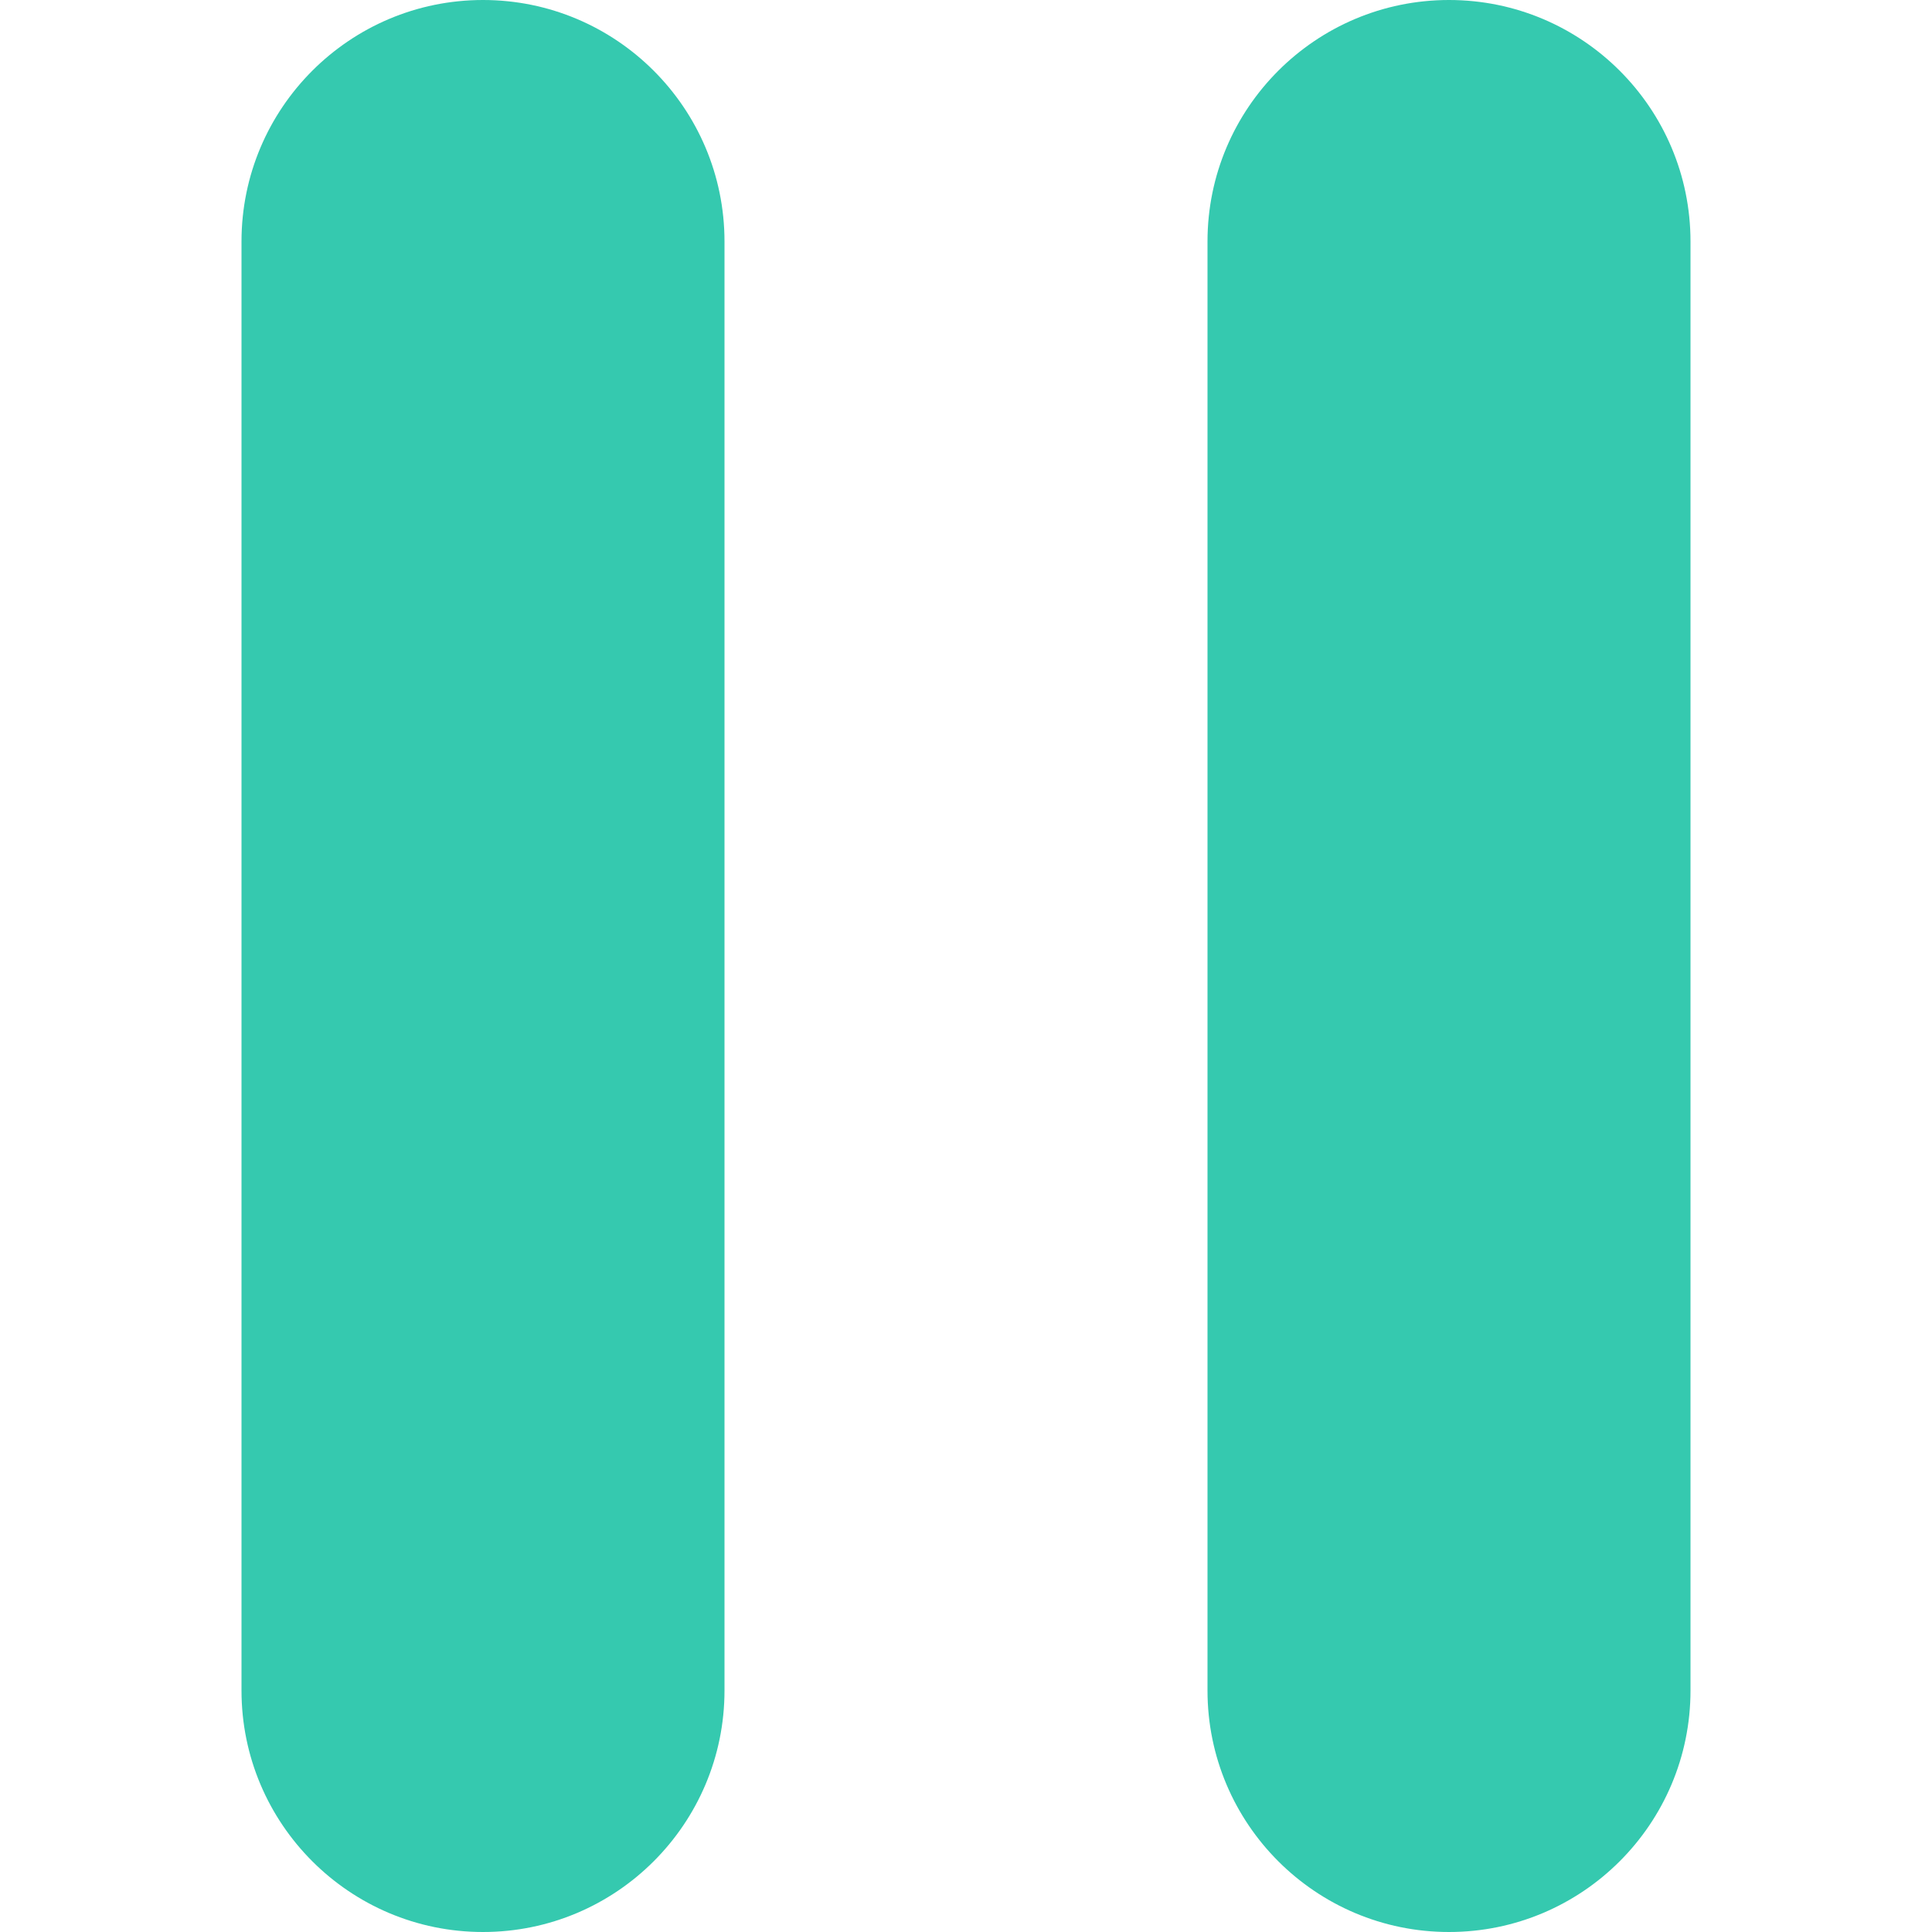 <?xml version="1.0" encoding="UTF-8" standalone="no"?>
<!-- Uploaded to: SVG Repo, www.svgrepo.com, Generator: SVG Repo Mixer Tools -->
<svg width="800px" height="800px" viewBox="-1 0 8 8" version="1.1" xmlns="http://www.w3.org/2000/svg"
     xmlns:xlink="http://www.w3.org/1999/xlink">

    <title>pause [#1006]</title>
    <desc>Created with Sketch.</desc>
    <defs>

    </defs>
    <g id="Page-1" stroke="none" stroke-width="1" fill="none" fill-rule="evenodd">
        <g id="Dribbble-Light-Preview" transform="translate(-227, -3765)" fill="#35c9af">
            <g id="icons" transform="translate(56, 160)">
                <path
                    d="M172,3605 C171.448,3605 171,3605.448 171,3606 L171,3612 C171,3612.552 171.448,3613 172,3613 C172.552,3613 173,3612.552 173,3612 L173,3606 C173,3605.448 172.552,3605 172,3605 M177,3606 L177,3612 C177,3612.552 176.552,3613 176,3613 C175.448,3613 175,3612.552 175,3612 L175,3606 C175,3605.448 175.448,3605 176,3605 C176.552,3605 177,3605.448 177,3606"
                    id="pause-[#1006]">

                </path>
            </g>
        </g>
    </g>
</svg>

